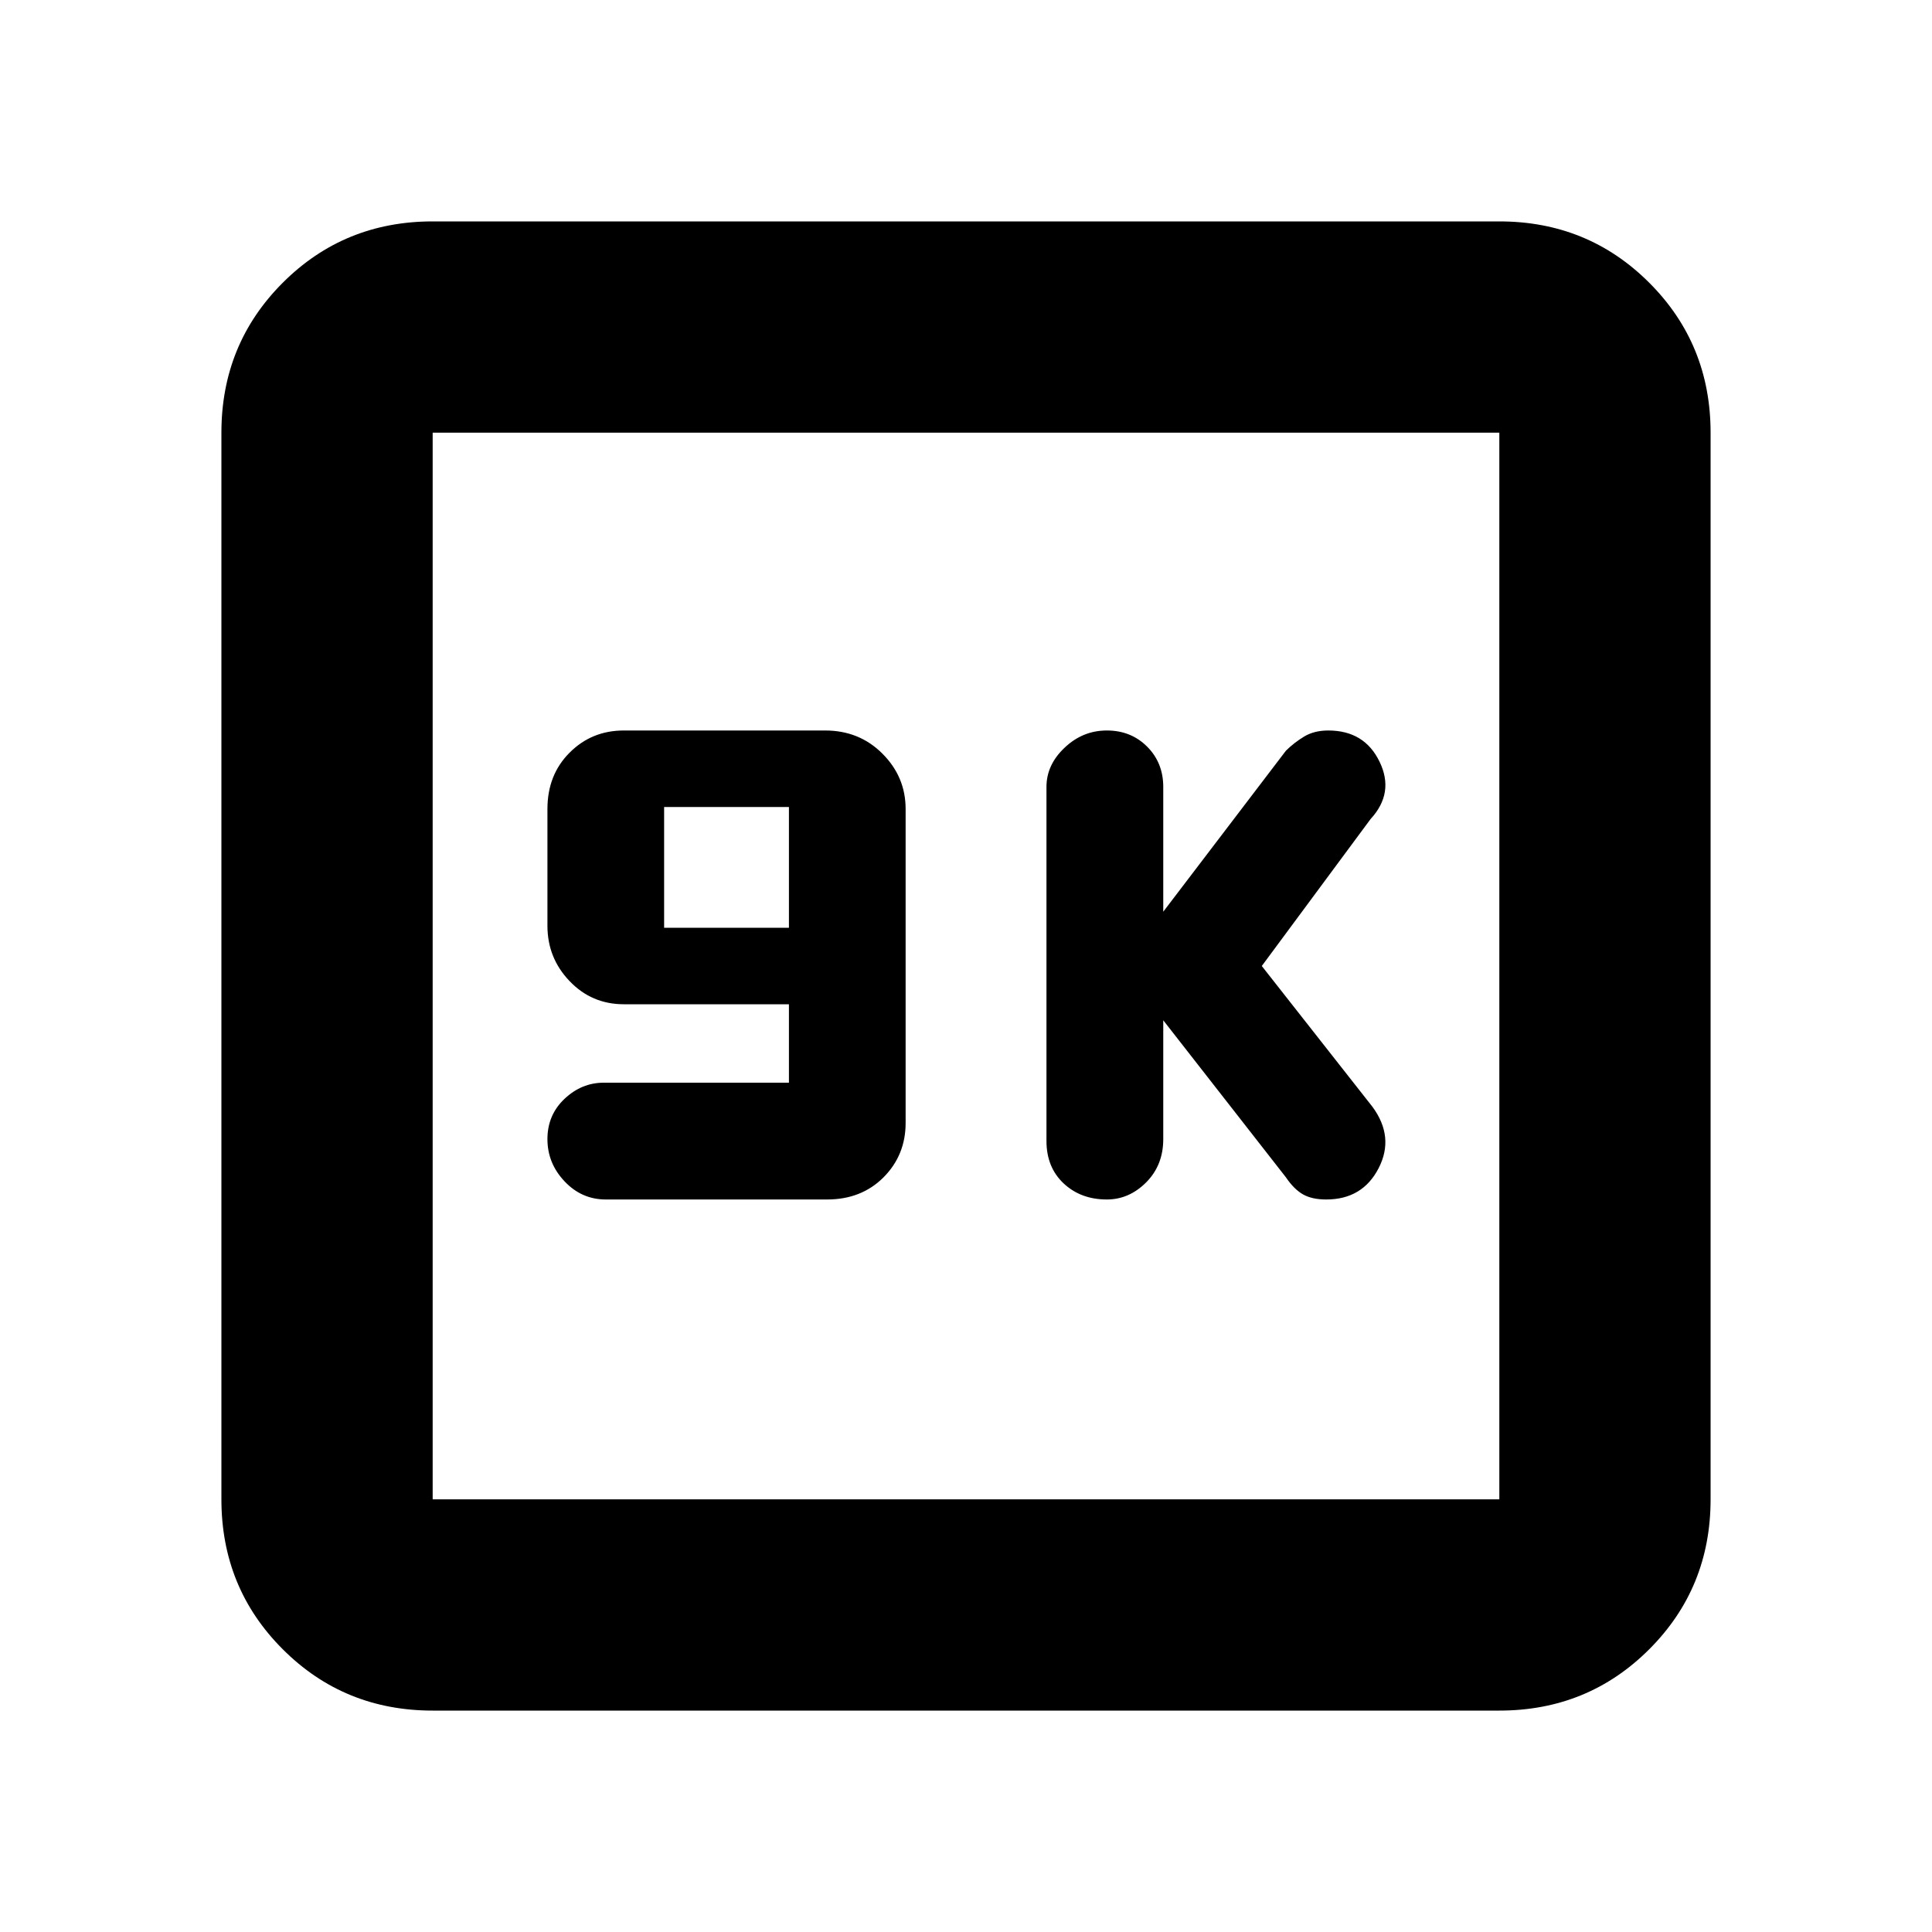 <svg xmlns="http://www.w3.org/2000/svg" height="20" width="20"><path d="M11.458 12.417q.23 0 .407-.177.177-.178.177-.448v-1.23l1.27 1.626q.084.124.178.177.093.052.239.052.375 0 .542-.323.167-.323-.063-.636L13.062 10l1.126-1.521q.25-.271.093-.594-.156-.323-.531-.323-.146 0-.25.063-.104.063-.188.146l-1.27 1.667V8.146q0-.25-.167-.417-.167-.167-.417-.167-.25 0-.437.178-.188.177-.188.406v3.666q0 .271.177.438.178.167.448.167Zm-5.187 0h2.291q.355 0 .584-.229.229-.23.229-.563v-3.25q0-.333-.24-.573-.239-.24-.593-.24H6.458q-.333 0-.562.23-.229.229-.229.583v1.208q0 .334.229.573.229.24.562.24h1.709v.812H6.25q-.229 0-.406.167-.177.167-.177.417 0 .25.177.437.177.188.427.188Zm.604-2.813v-1.25h1.292v1.25Zm-2.396 8.104q-.917 0-1.552-.635t-.635-1.552V4.479q0-.917.635-1.552t1.552-.635h11.042q.917 0 1.552.635t.635 1.552v11.042q0 .917-.635 1.552t-1.552.635Zm0-2.187h11.042V4.479H4.479v11.042Zm0-11.042v11.042V4.479Z"/></svg>